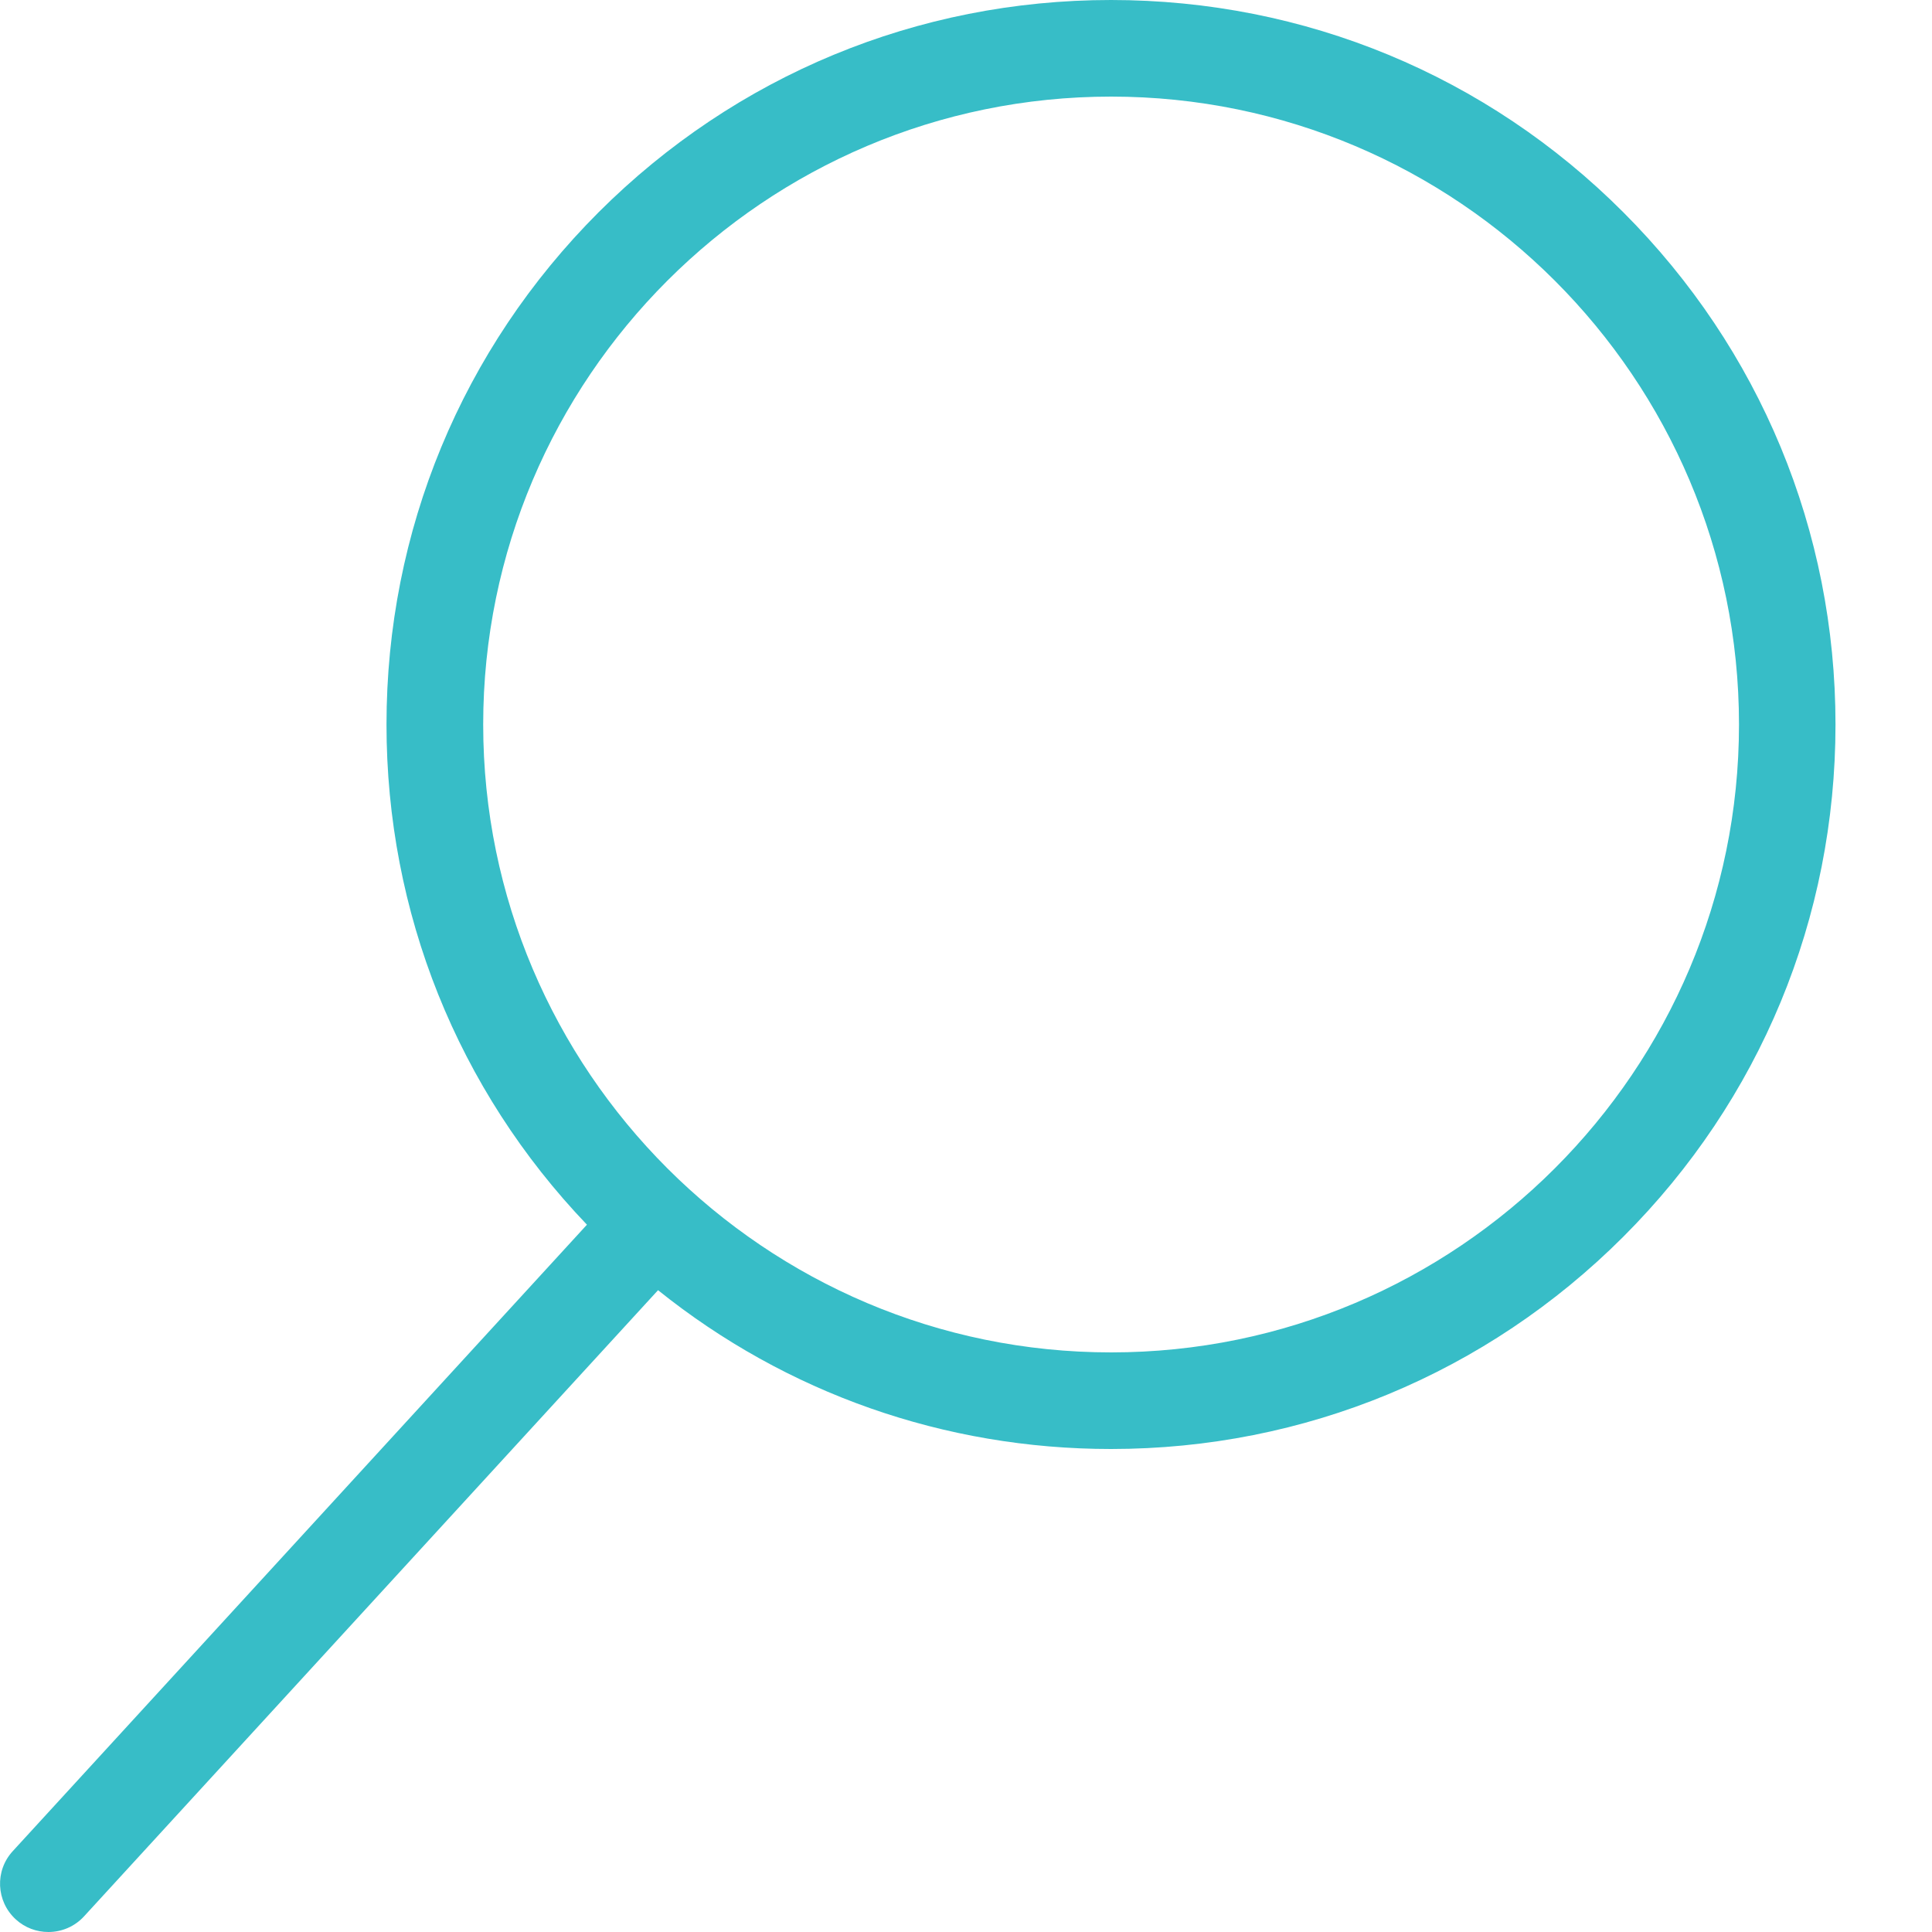 <?xml version="1.0" encoding="utf-8"?>
<!-- Generator: Adobe Illustrator 16.0.0, SVG Export Plug-In . SVG Version: 6.00 Build 0)  -->
<!DOCTYPE svg PUBLIC "-//W3C//DTD SVG 1.1//EN" "http://www.w3.org/Graphics/SVG/1.1/DTD/svg11.dtd">
<svg version="1.1" id="Layer_1" xmlns="http://www.w3.org/2000/svg" xmlns:xlink="http://www.w3.org/1999/xlink" x="0px" y="0px"
	 width="20px" height="20px" viewBox="0 0 20 20" enable-background="new 0 0 20 20" xml:space="preserve">
<path fill="#37BDC7" d="M0.132,19.163c-0.187,0.203-0.173,0.519,0.031,0.706C0.259,19.957,0.38,20,0.501,20
	c0.136,0,0.271-0.055,0.369-0.162l5.942-6.482C8.139,14.421,9.775,15,11.501,15c2.003,0,3.886-0.781,5.303-2.197
	s2.197-3.3,2.197-5.303s-0.781-3.886-2.197-5.303C15.389,0.78,13.504,0,11.501,0S7.615,0.781,6.197,2.197
	C4.781,3.613,4.001,5.497,4.001,7.5c0,1.945,0.735,3.777,2.075,5.178L0.132,19.163L0.132,19.163z M11.502,14
	c-3.584,0-6.5-2.916-6.5-6.5S7.918,1,11.502,1s6.5,2.916,6.5,6.5S15.086,14,11.502,14z"/>
</svg>

